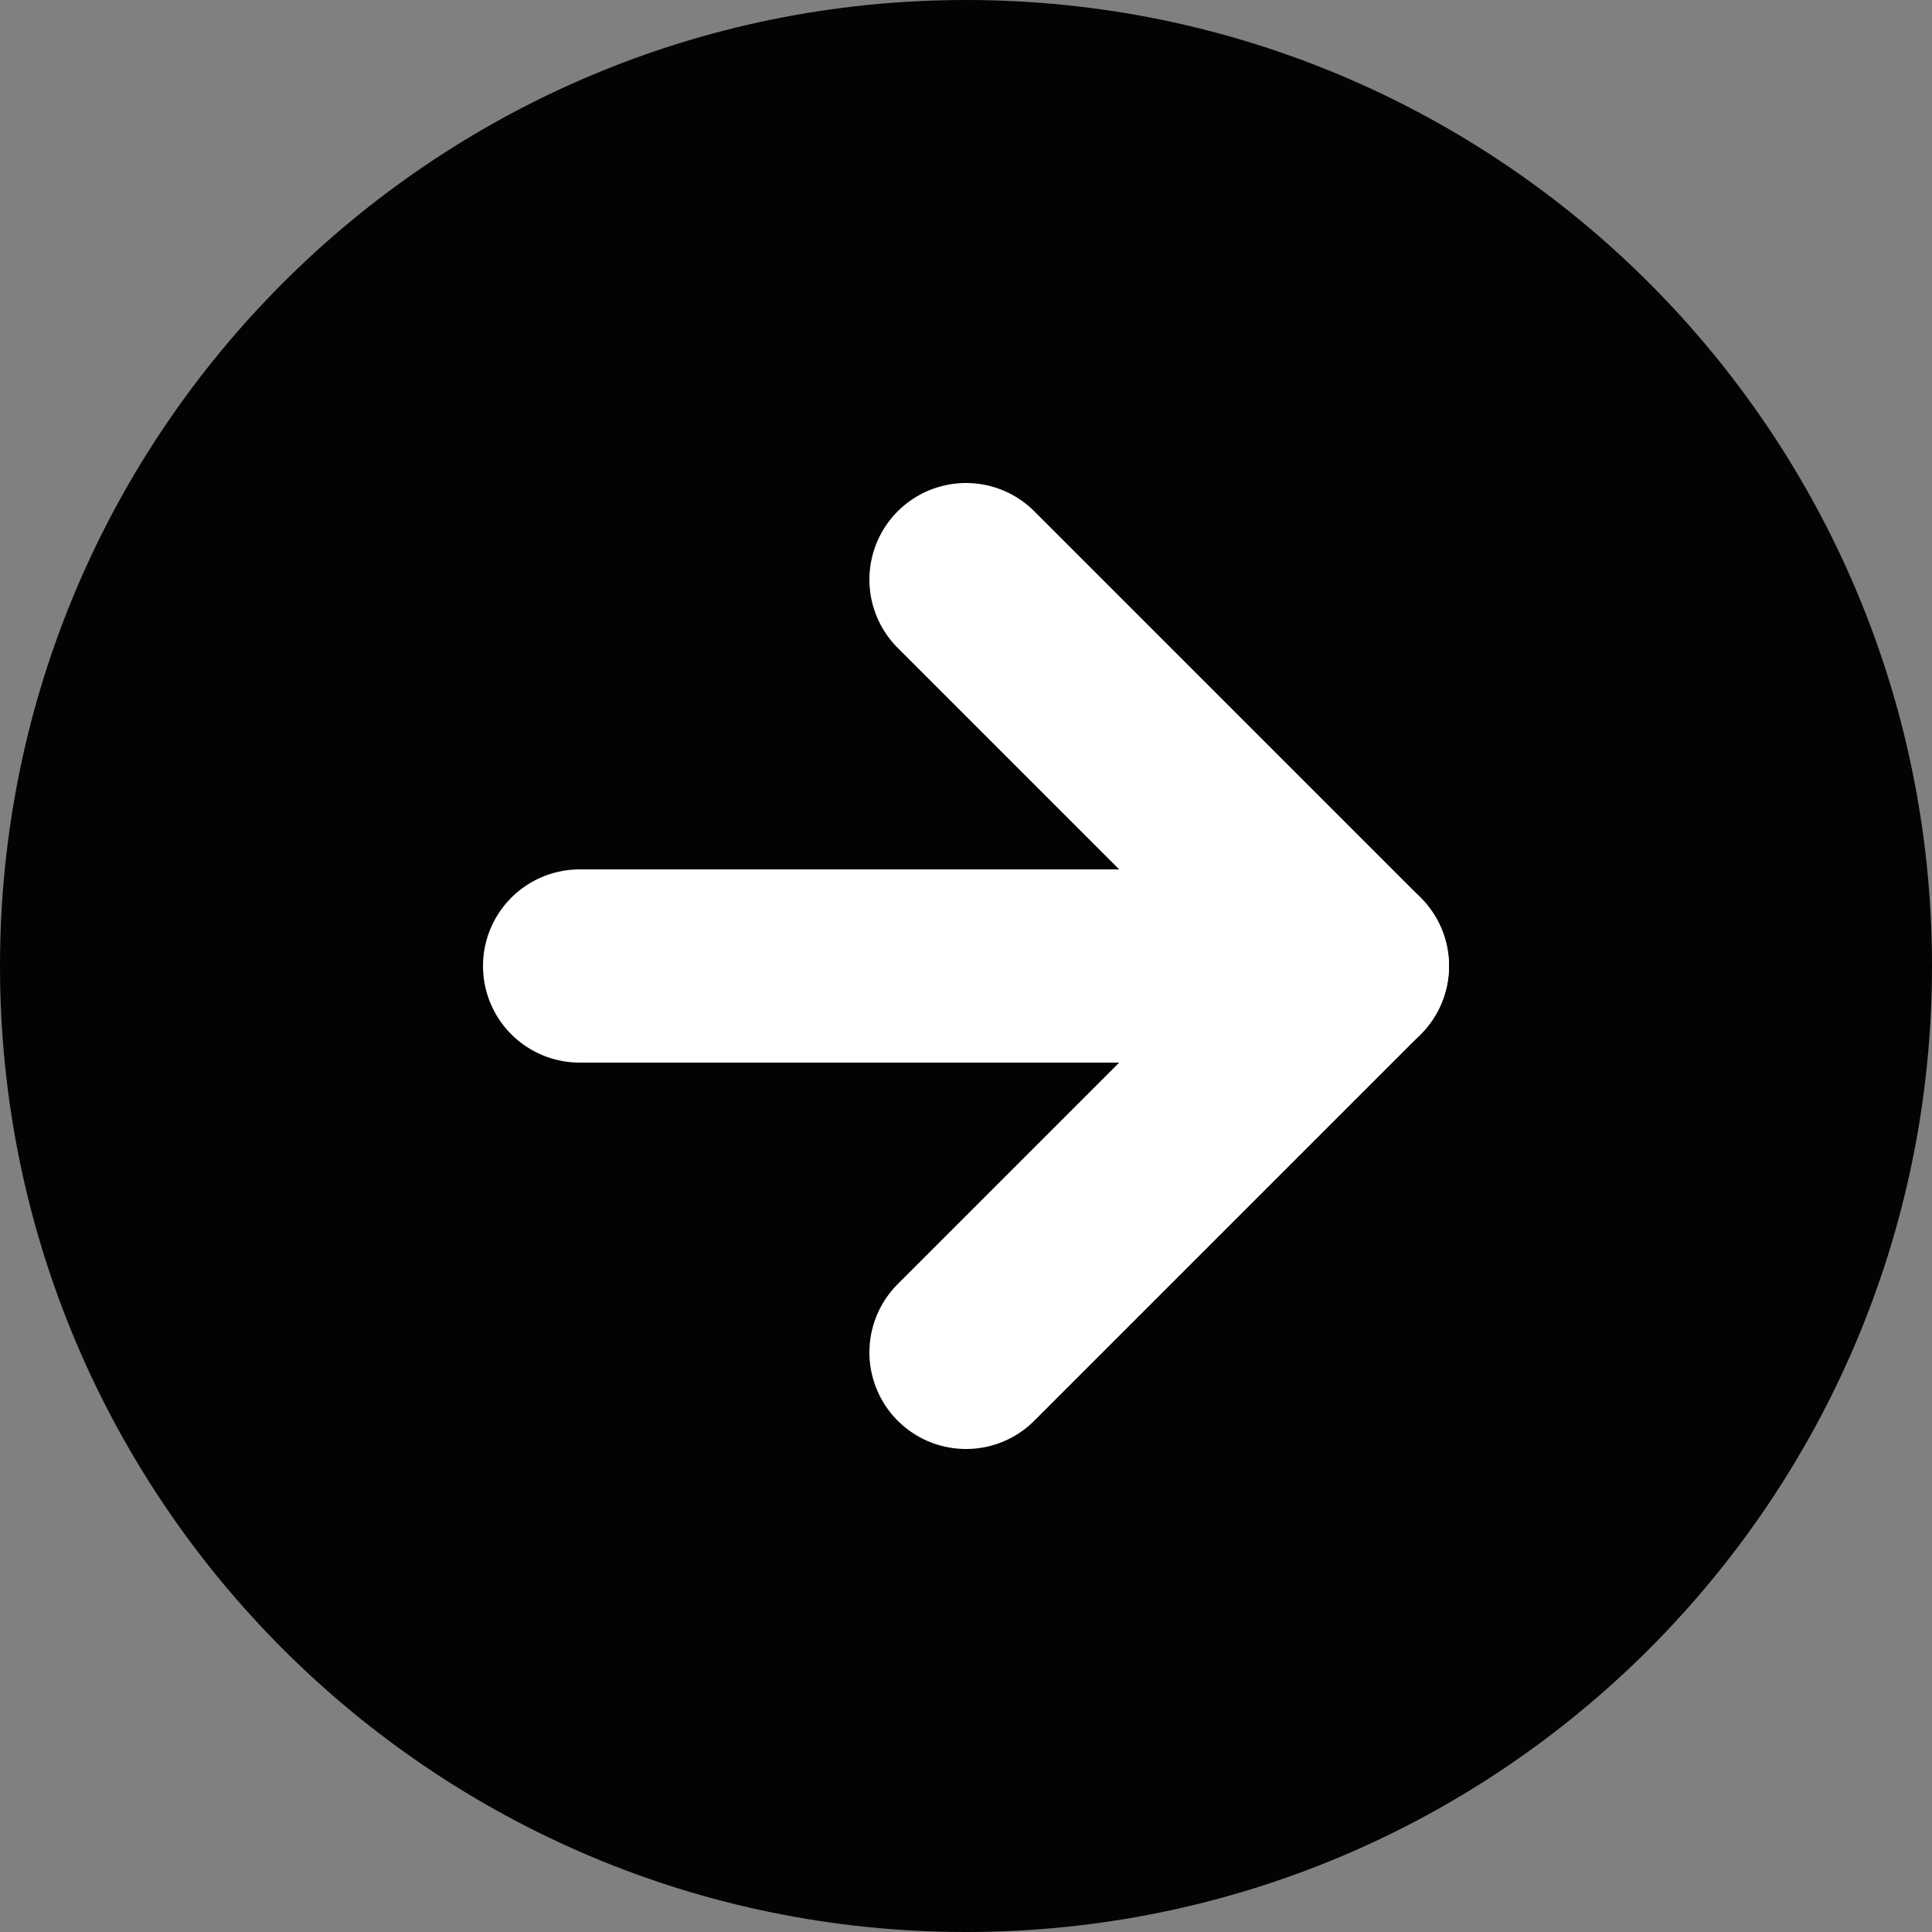 <svg width="20" height="20" viewBox="0 0 20 20" fill="none" xmlns="http://www.w3.org/2000/svg">
<rect x="0" y="0" width="20" height="20" fill="#808080" stroke="none"/>
<path d="M10 20C15.523 20 20 15.523 20 10C20 4.477 15.523 0 10 0C4.477 0 0 4.477 0 10C0 15.523 4.477 20 10 20Z" fill="#030303"/>
<path d="M10 14L14 10L10 6" stroke="white" stroke-width="2" stroke-linecap="round" stroke-linejoin="round"/>
<path d="M6 10H14" stroke="white" stroke-width="2" stroke-linecap="round" stroke-linejoin="round"/>
</svg>
